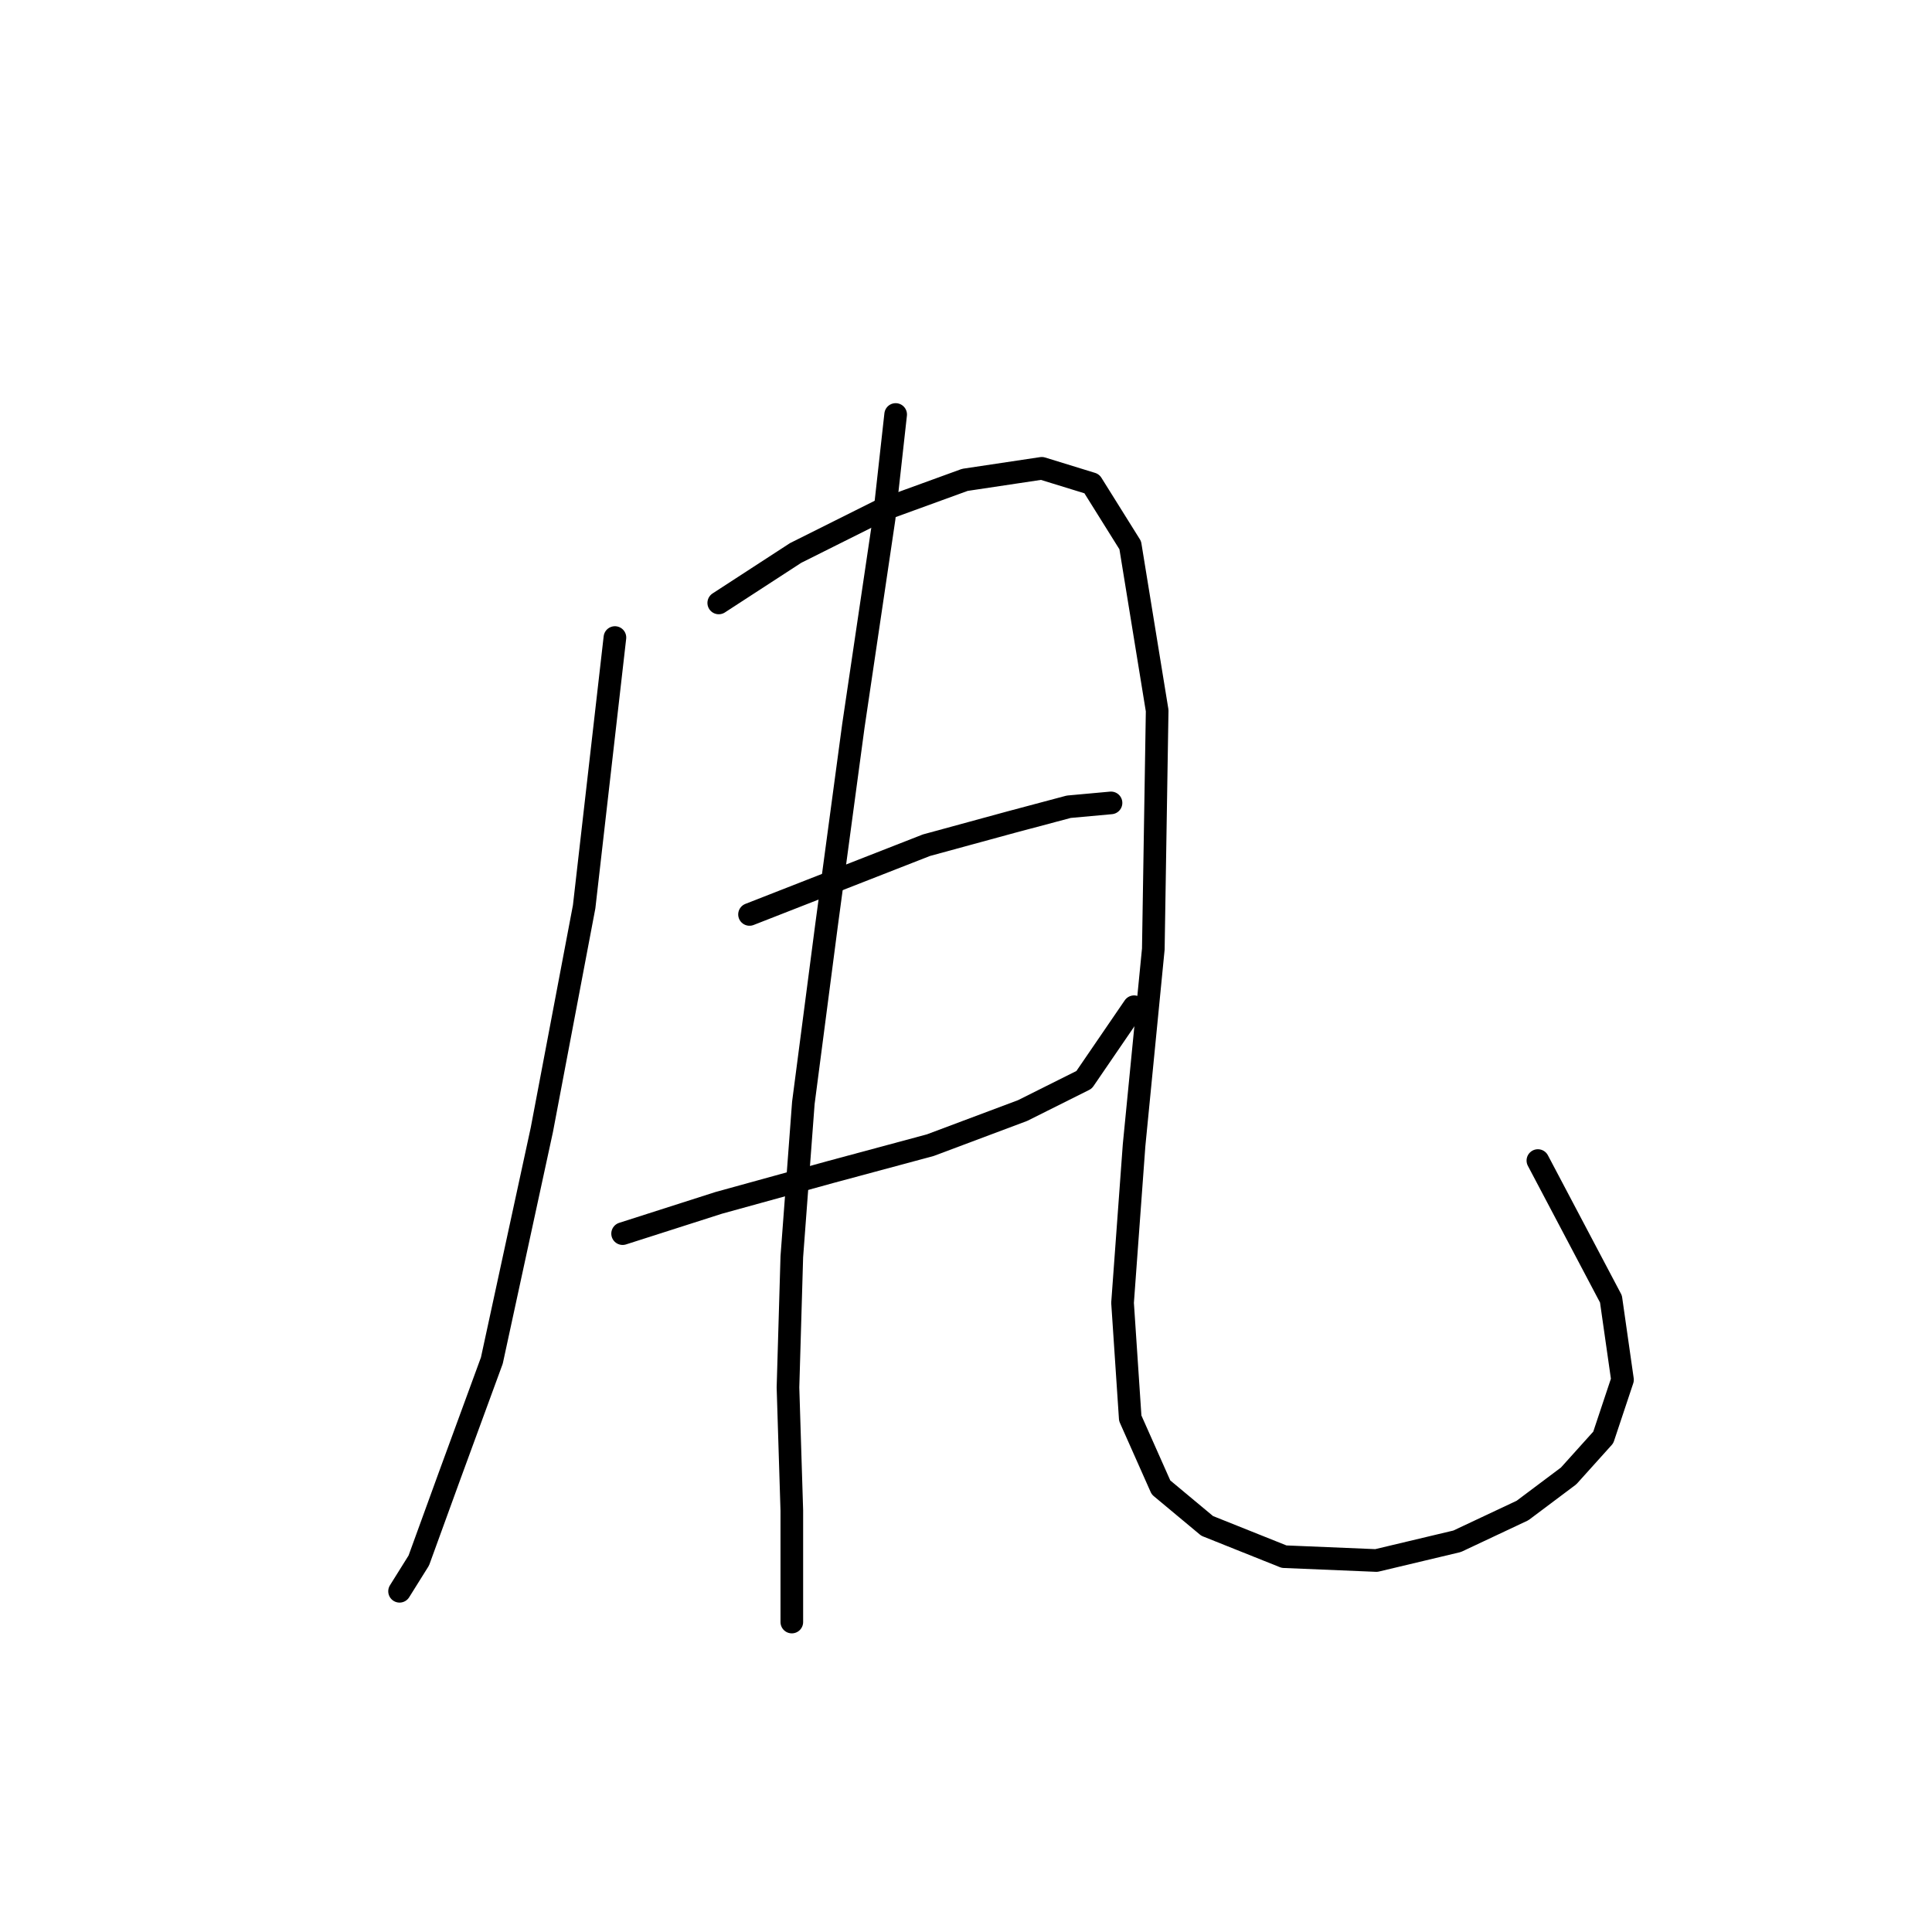 <?xml version="1.0" standalone="no"?>
    <svg width="256" height="256" xmlns="http://www.w3.org/2000/svg" version="1.1">
    <polyline stroke="black" stroke-width="3" stroke-linecap="round" fill="transparent" stroke-linejoin="round" points="81.48 84.478 77.403 120.148 71.798 149.703 65.173 180.278 59.568 195.565 55.492 206.776 52.944 210.852 52.944 210.852 " />
        <polyline stroke="black" stroke-width="3" stroke-linecap="round" fill="transparent" stroke-linejoin="round" points="95.238 79.892 105.43 73.267 116.641 67.662 127.851 63.585 138.043 62.056 144.667 64.095 149.763 72.248 153.33 94.16 152.82 125.753 150.272 151.742 148.744 172.634 149.763 187.921 153.839 197.094 159.954 202.189 170.146 206.266 182.376 206.776 193.077 204.228 201.74 200.151 207.854 195.565 212.441 190.469 214.988 182.826 213.46 172.125 203.778 153.78 203.778 153.78 " />
        <polyline stroke="black" stroke-width="3" stroke-linecap="round" fill="transparent" stroke-linejoin="round" points="99.315 121.167 111.035 116.581 122.755 111.995 133.966 108.937 141.61 106.899 147.215 106.389 147.215 106.389 " />
        <polyline stroke="black" stroke-width="3" stroke-linecap="round" fill="transparent" stroke-linejoin="round" points="82.499 163.462 95.238 159.385 110.016 155.309 123.265 151.742 135.495 147.155 143.648 143.079 150.272 133.397 150.272 133.397 " />
        <polyline stroke="black" stroke-width="3" stroke-linecap="round" fill="transparent" stroke-linejoin="round" points="118.679 54.922 117.15 68.681 113.073 96.198 109.506 122.696 106.449 146.136 104.92 166.519 104.411 183.845 104.92 200.151 104.92 214.929 104.92 214.929 " />
        </svg>